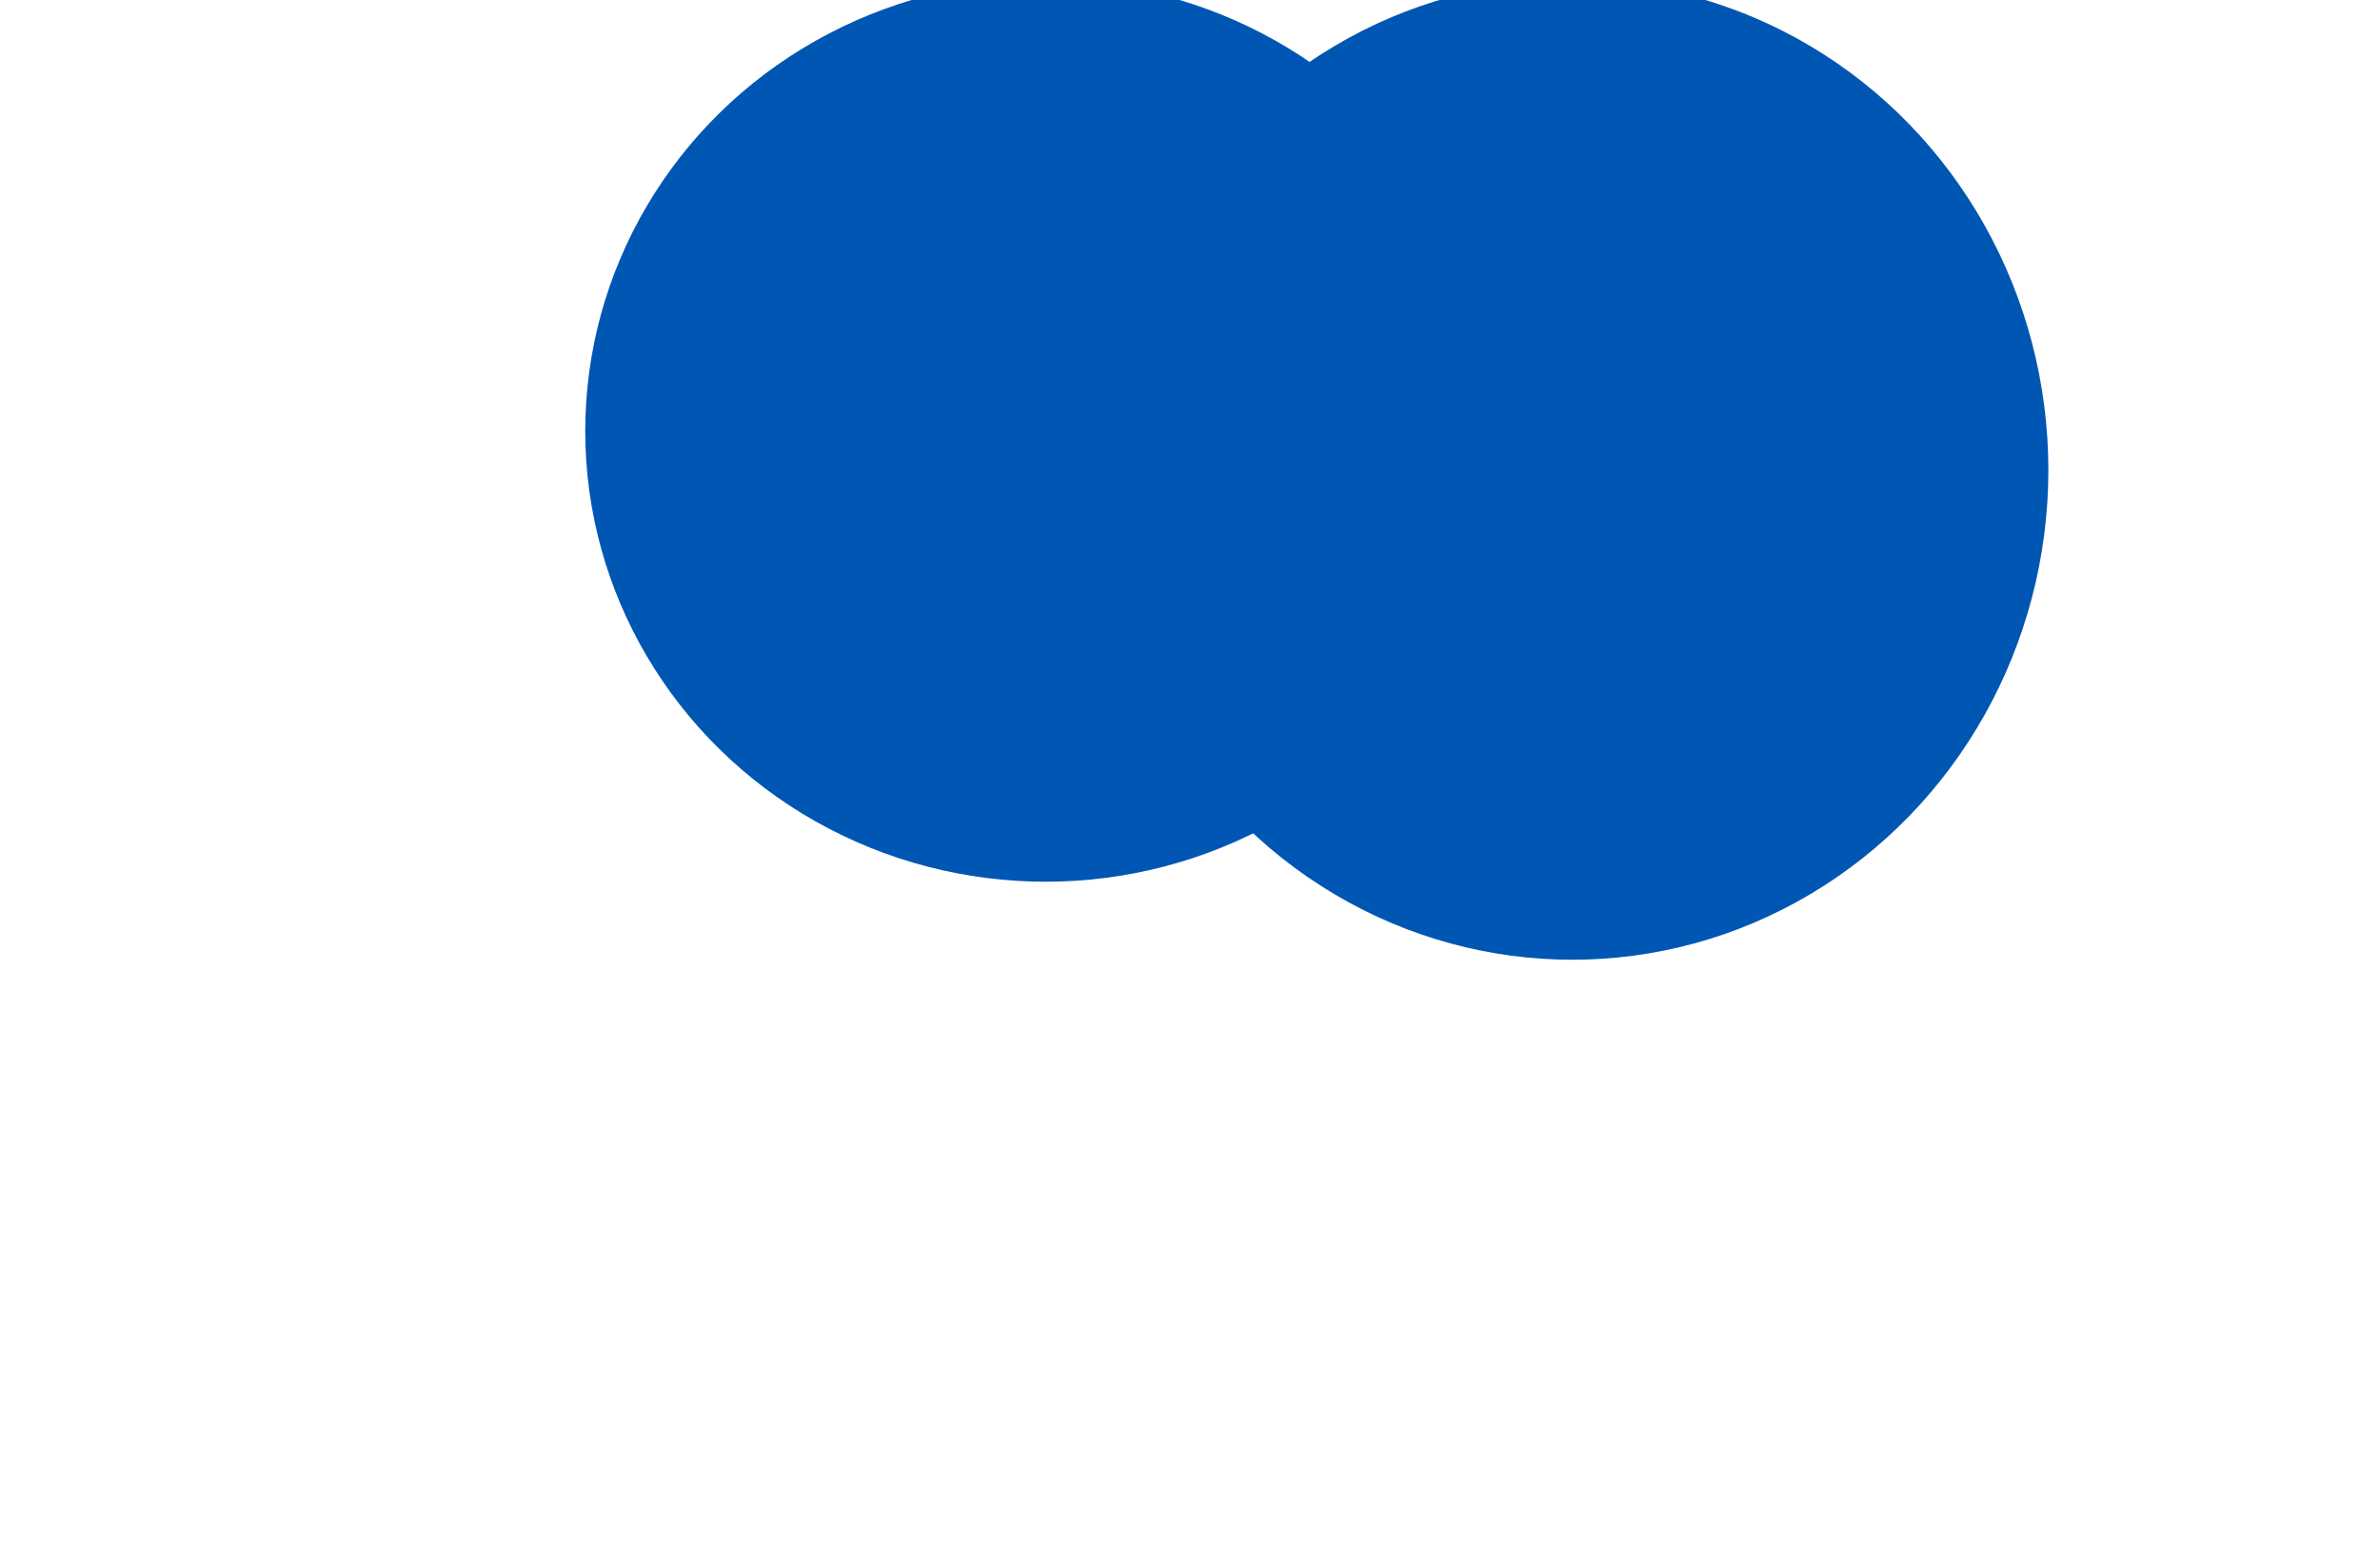 <svg width="610" height="396" viewBox="0 0 610 396" fill="none" xmlns="http://www.w3.org/2000/svg">
<g style="mix-blend-mode:multiply" filter="url(#filter0_f_3_31)">
<ellipse cx="268" cy="110.5" rx="118" ry="115.5" fill="#0056b3"/>
<ellipse cx="403" cy="120.5" rx="122" ry="125.5" fill="#0056b3"/>
</g>
<defs>
<filter id="filter0_f_3_31" x="0" y="-155" width="675" height="551" filterUnits="userSpaceOnUse" color-interpolation-filters="sRGB">
<feFlood flood-opacity="0" result="BackgroundImageFix"/>
<feBlend mode="normal" in="SourceGraphic" in2="BackgroundImageFix" result="shape"/>
<feGaussianBlur stdDeviation="75" result="effect1_foregroundBlur_3_31"/>
</filter>
</defs>
</svg>

